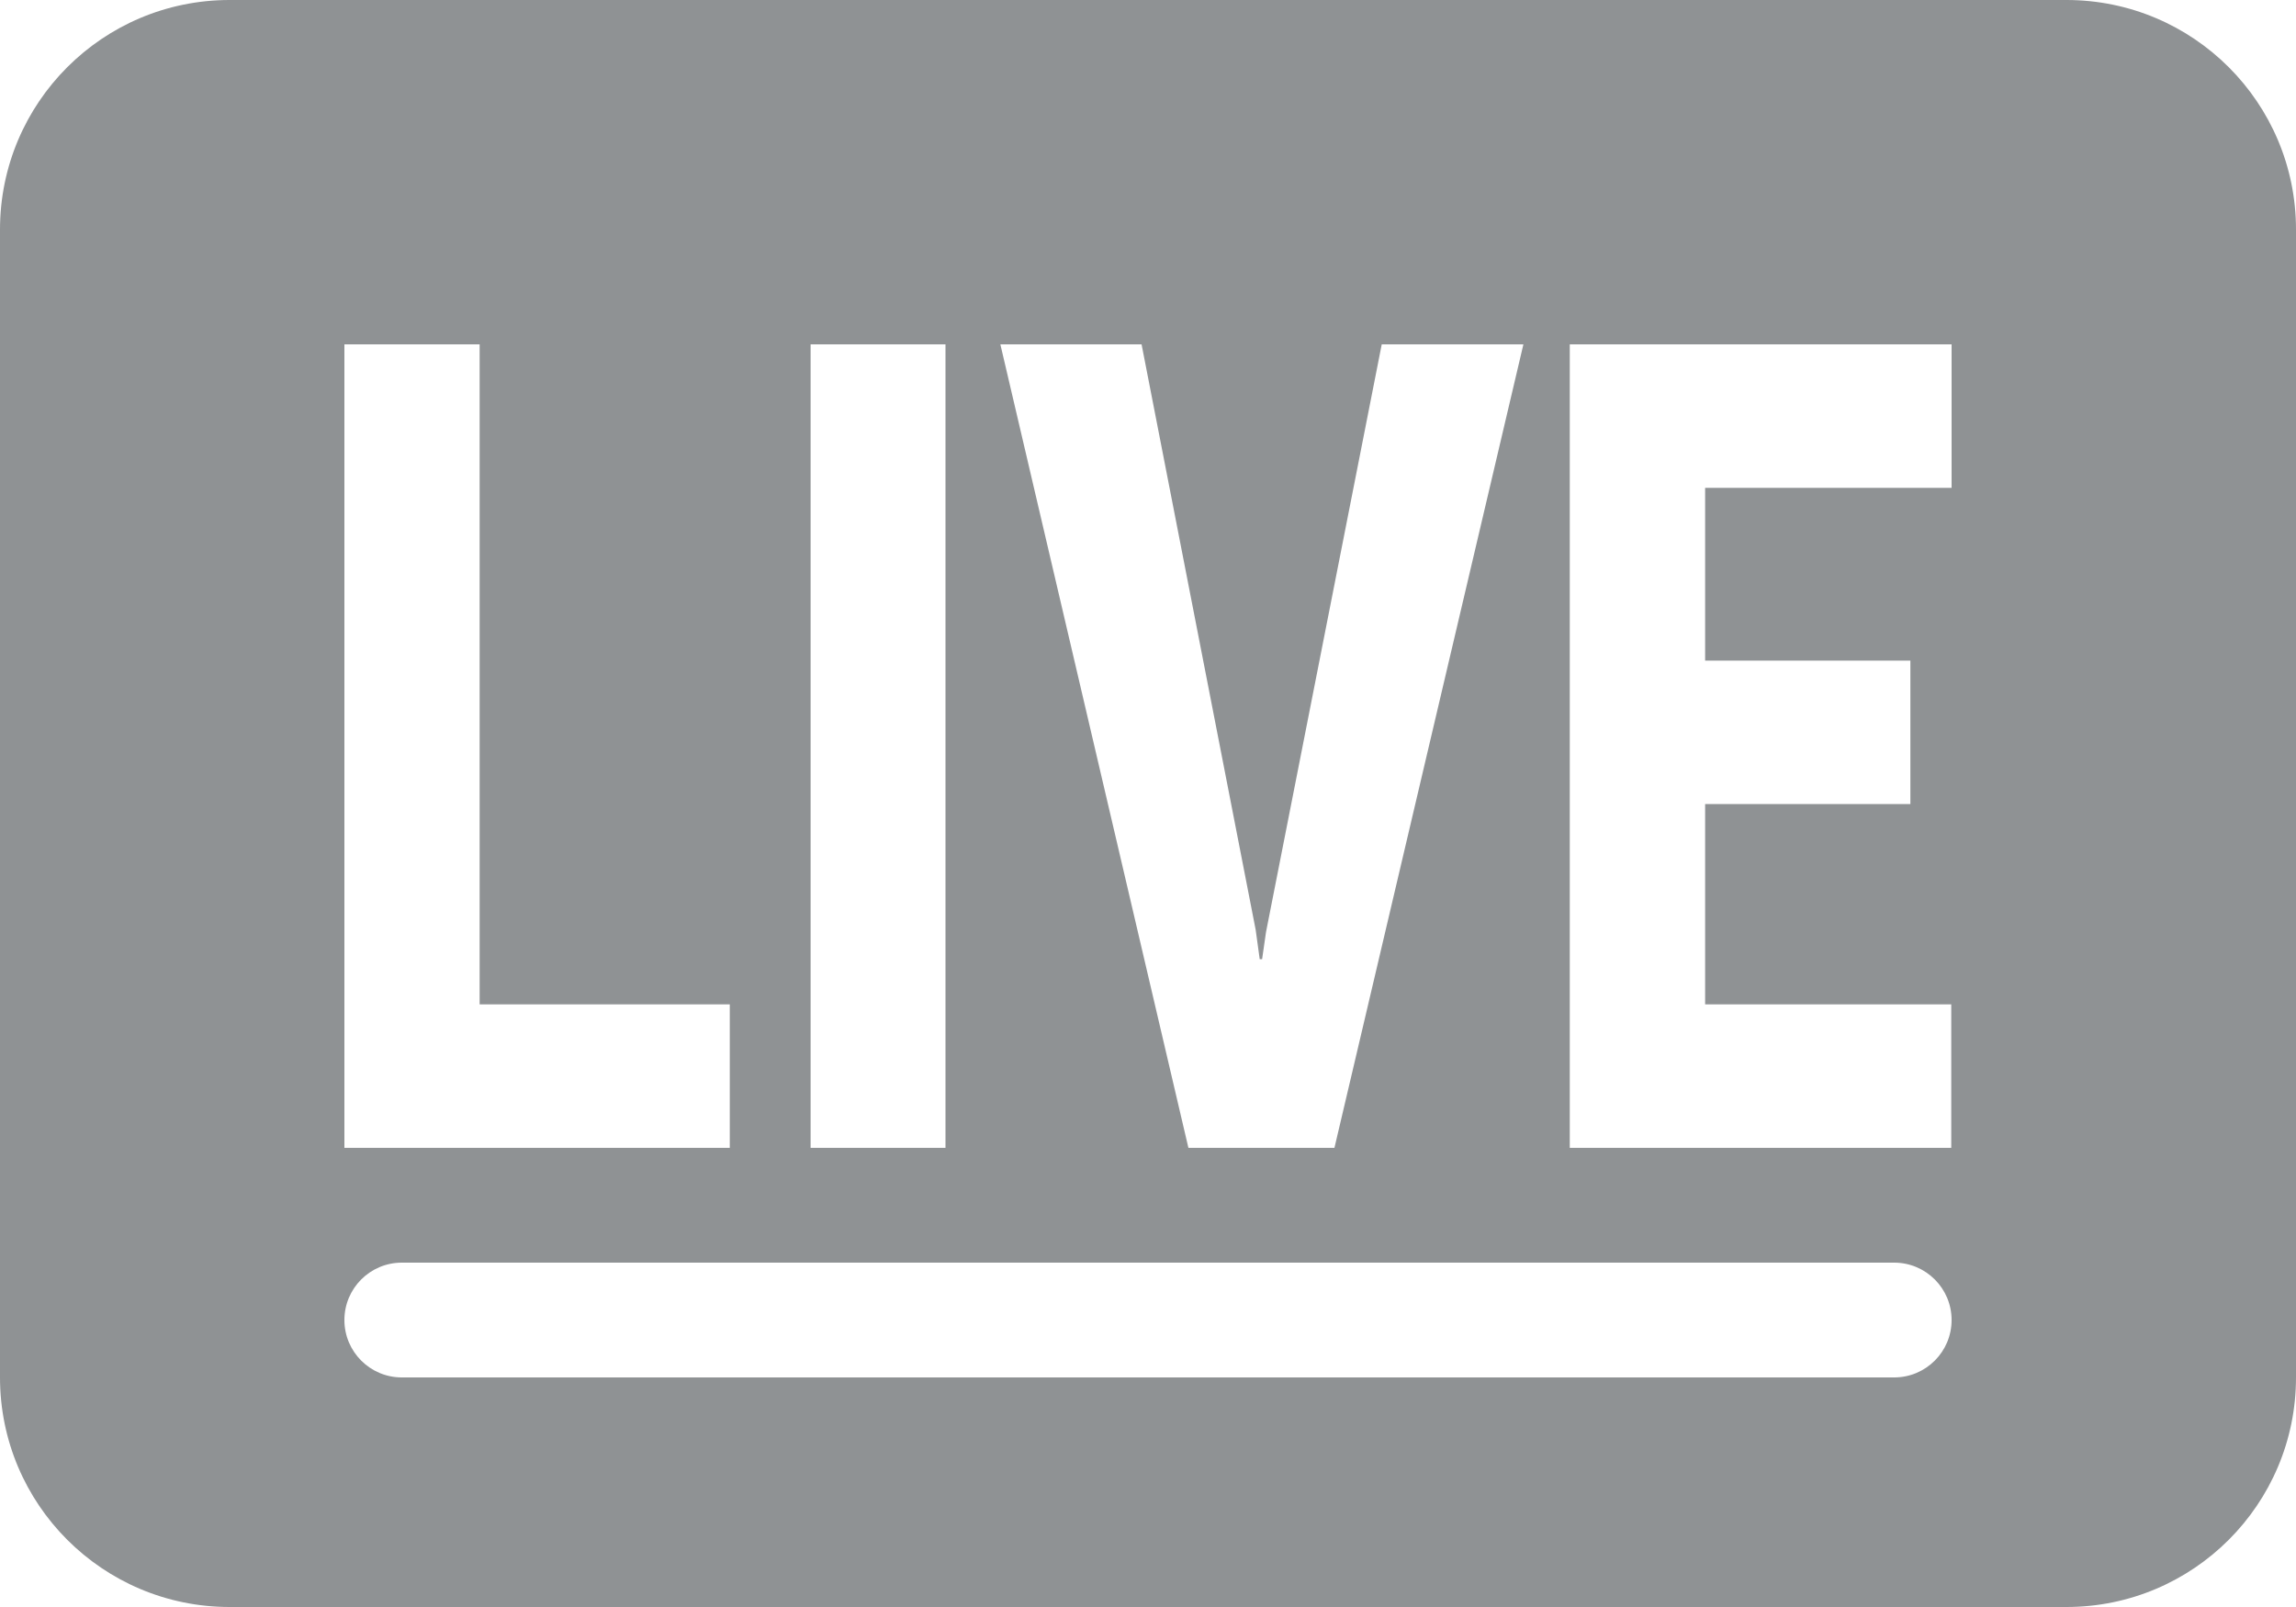 <?xml version="1.0" encoding="UTF-8"?>
<svg width="20px" height="14px" viewBox="0 0 20 14" version="1.1" xmlns="http://www.w3.org/2000/svg" xmlns:xlink="http://www.w3.org/1999/xlink">
    <title>视频-hover</title>
    <g id="页面-1" stroke="none" stroke-width="1" fill="none" fill-rule="evenodd">
        <g id="组件_1" transform="translate(-1616, -176)" fill="#8F9294">
            <path d="M1634,176 C1635.105,176 1636,176.895 1636,178 L1636,188 C1636,189.105 1635.105,190 1634,190 L1618,190 C1616.895,190 1616,189.105 1616,188 L1616,178 C1616,176.895 1616.895,176 1618,176 L1634,176 Z M1632.5,187 L1619.5,187 C1619.224,187 1619,187.224 1619,187.5 C1619,187.776 1619.224,188 1619.5,188 L1619.5,188 L1632.5,188 C1632.776,188 1633,187.776 1633,187.5 C1633,187.224 1632.776,187 1632.5,187 L1632.5,187 Z M1620.178,179 L1619,179 L1619,186 L1622.357,186 L1622.357,184.75 L1620.178,184.75 L1620.178,179 Z M1624.236,179 L1623.061,179 L1623.061,186 L1624.236,186 L1624.236,179 Z M1625.944,179 L1624.714,179 L1626.352,186 L1627.624,186 L1629.27,179 L1628.036,179 L1627.028,184.12 L1626.994,184.356 L1626.973,184.356 L1626.938,184.101 L1625.944,179 Z M1633,179 L1629.674,179 L1629.674,186 L1632.997,186 L1632.997,184.75 L1630.853,184.75 L1630.853,183.005 L1632.641,183.005 L1632.641,181.755 L1630.853,181.755 L1630.853,180.25 L1633,180.25 L1633,179 Z" id="视频-hover"></path>
        </g>
    </g>
</svg>